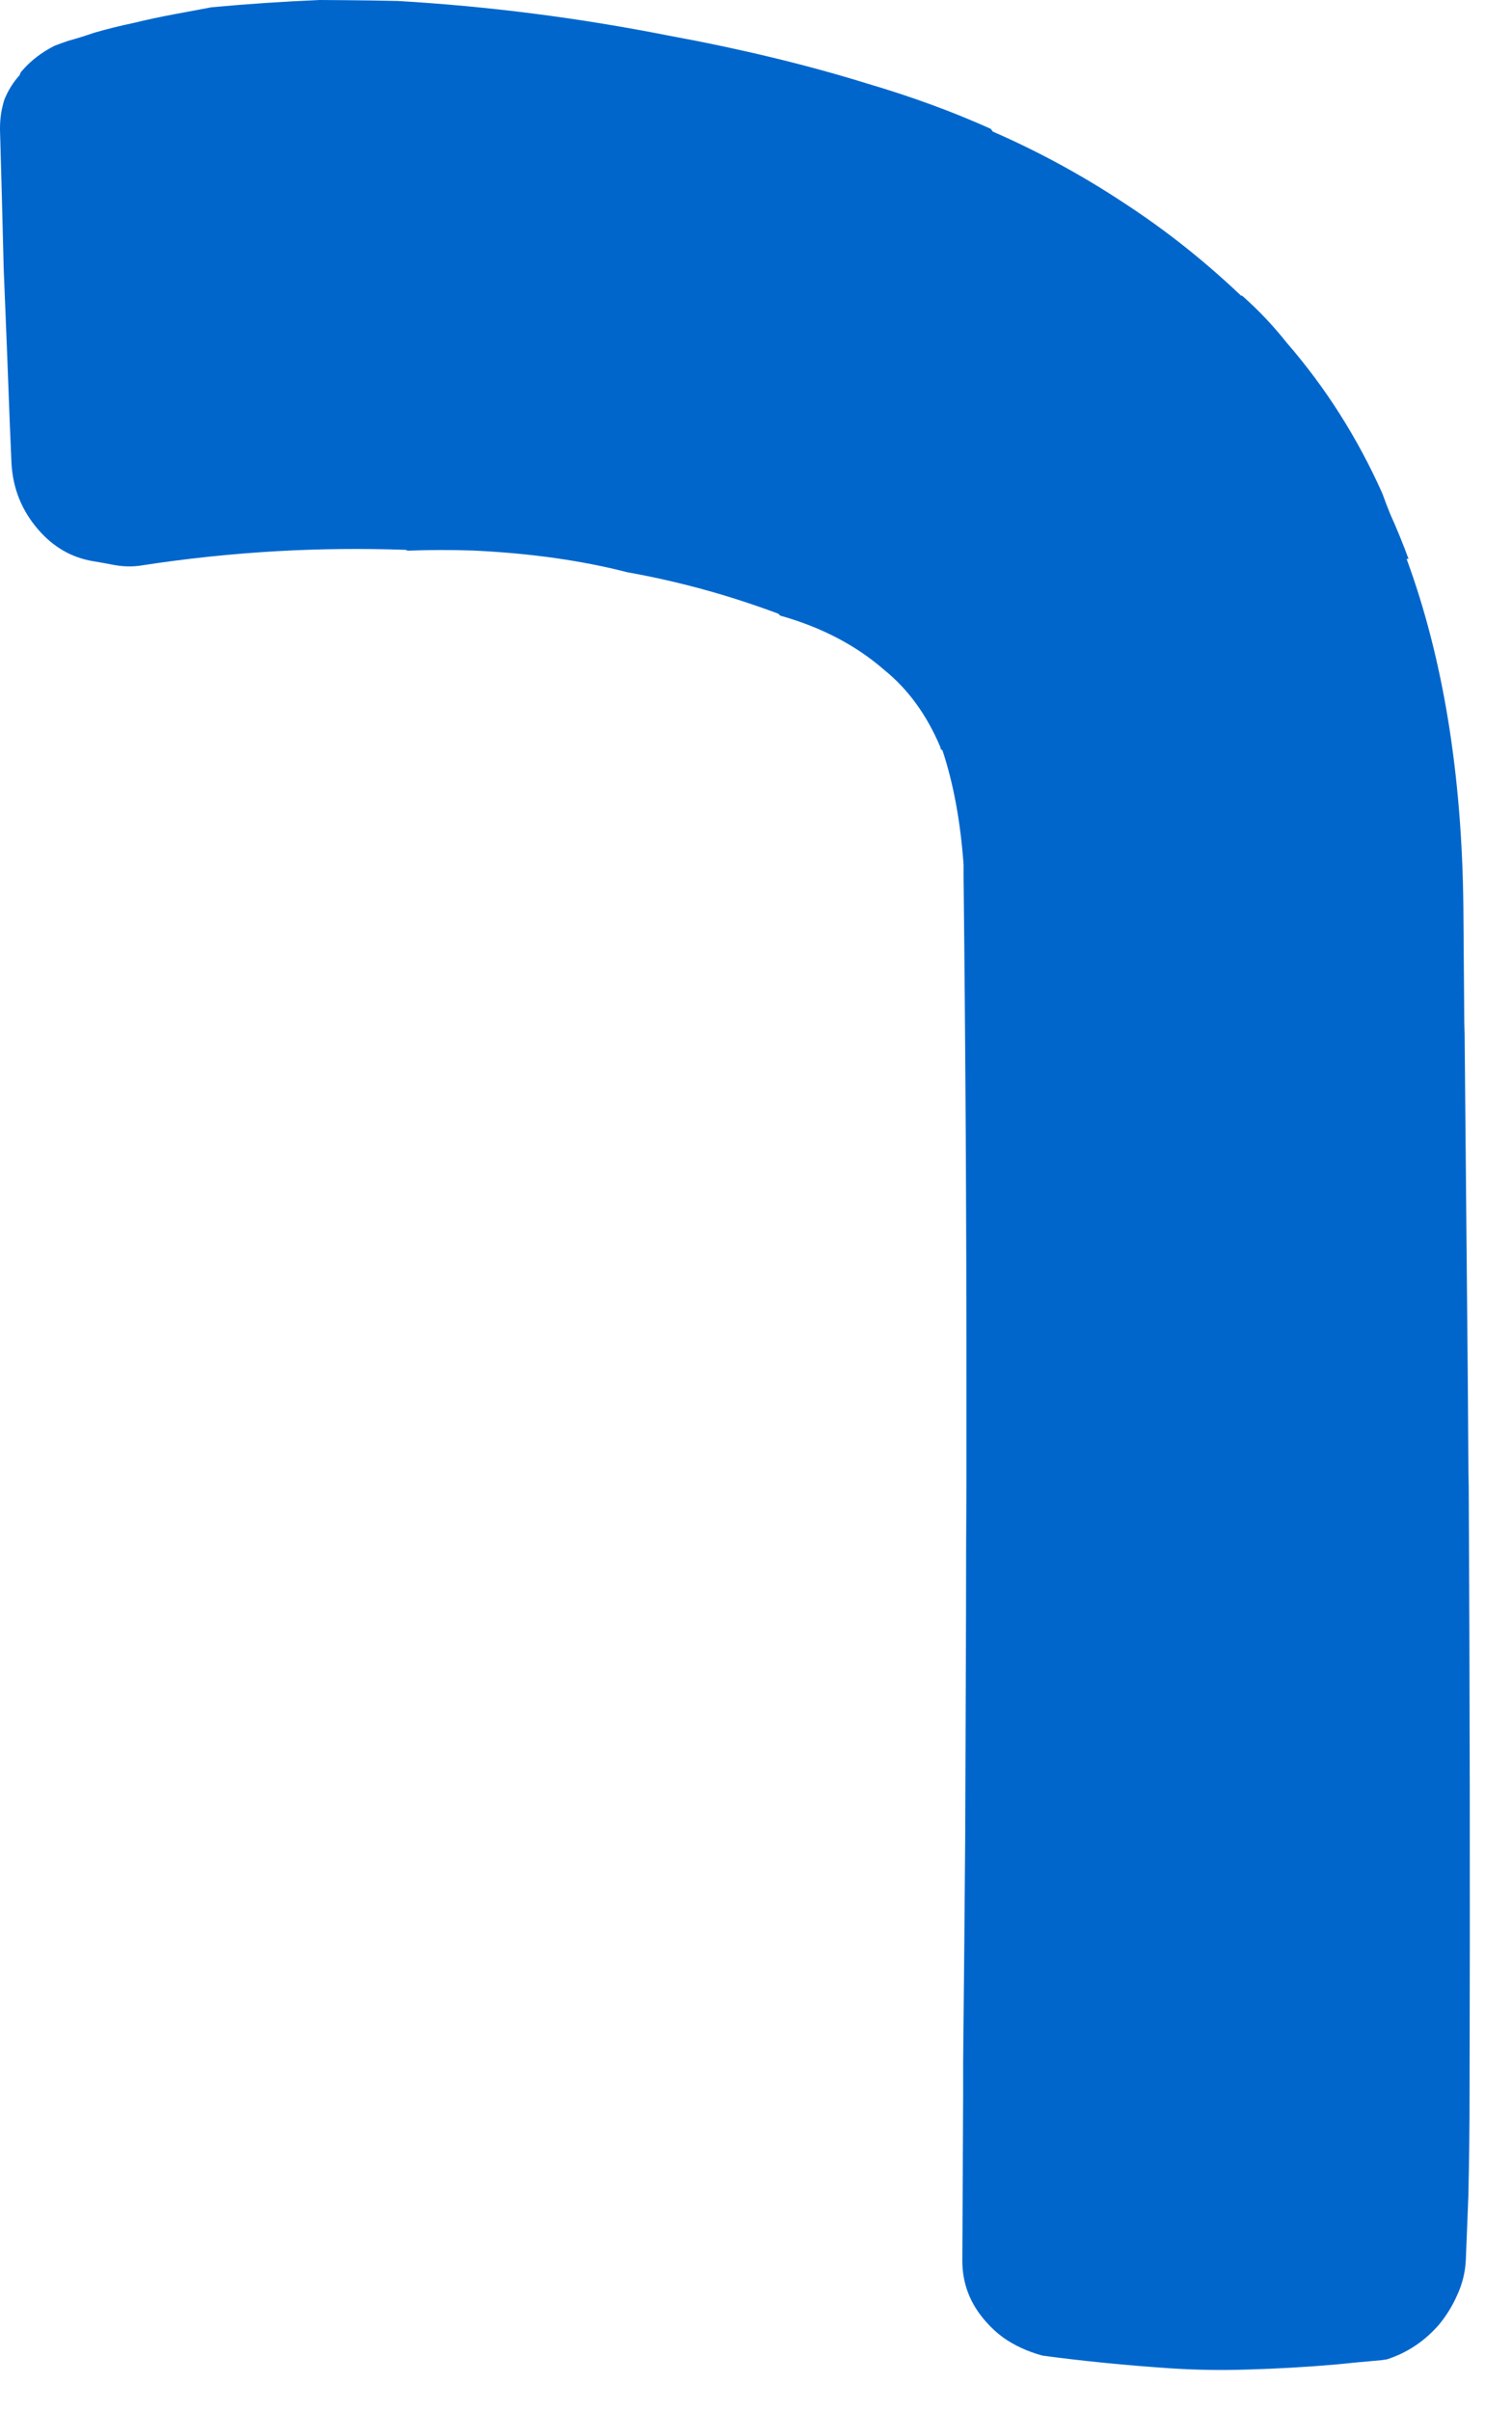 <?xml version="1.0"?>
<!DOCTYPE svg PUBLIC "-//W3C//DTD SVG 1.1//EN" "http://www.w3.org/Graphics/SVG/1.1/DTD/svg11.dtd">
<svg version='1.1' width='32px' height='51px' xmlns='http://www.w3.org/2000/svg' xmlns:xlink='http://www.w3.org/1999/xlink'>
	<g transform="translate(-138.607,-122.596)">
		<path d="M 138.607 125.307 Q 138.607 124.998 138.698 124.707 Q 138.815 124.415 139.024 124.183 Q 139.033 124.133 139.083 124.083 Q 139.35 123.774 139.759 123.565 Q 139.909 123.507 140.059 123.457 Q 140.309 123.389 140.6 123.289 Q 141 123.172 141.441 123.08 Q 141.85 122.98 142.291 122.898 Q 142.691 122.824 143.083 122.75 Q 144.202 122.646 145.374 122.596 Q 145.657 122.598 145.93 122.6 Q 146.487 122.604 147.035 122.617 Q 149.904 122.785 152.763 123.35 Q 155.033 123.767 156.946 124.359 Q 158.37 124.778 159.578 125.322 Q 159.578 125.33 159.62 125.38 Q 161.076 126.015 162.409 126.898 Q 163.7 127.739 164.859 128.837 Q 164.859 128.846 164.9 128.854 Q 165.413 129.307 165.843 129.85 Q 167.076 131.272 167.863 133.033 Q 167.896 133.124 167.946 133.257 Q 167.987 133.357 168.028 133.465 Q 168.243 133.941 168.417 134.417 L 168.376 134.417 Q 169.535 137.565 169.578 141.787 L 169.596 144.063 Q 169.596 144.263 169.604 144.463 Q 169.63 147.339 169.657 150.224 Q 169.674 151.833 169.683 153.441 Q 169.683 153.741 169.691 154.041 Q 169.726 160.417 169.709 166.828 Q 169.709 167.937 169.683 169.054 Q 169.657 169.722 169.63 170.389 Q 169.613 170.789 169.439 171.157 Q 169.298 171.474 169.074 171.75 Q 168.617 172.285 167.963 172.498 Q 167.913 172.507 167.854 172.515 Q 167.346 172.559 166.837 172.611 Q 165.928 172.689 164.993 172.715 Q 164.185 172.741 163.385 172.689 Q 161.959 172.593 160.672 172.42 Q 160.672 172.42 160.672 172.42 Q 160.198 172.291 159.841 172.039 Q 159.635 171.889 159.47 171.698 Q 158.974 171.139 158.974 170.415 Q 158.983 168.648 158.991 166.93 Q 158.991 166.572 158.991 166.222 Q 159.017 163.804 159.035 161.396 Q 159.043 159.07 159.052 156.743 Q 159.052 155.326 159.061 153.909 Q 159.061 152.9 159.061 151.909 Q 159.061 146.524 159 141.139 Q 159 140.989 159 140.88 Q 158.9 139.507 158.552 138.463 Q 158.511 138.454 158.511 138.404 Q 158.08 137.378 157.32 136.765 Q 156.426 135.985 155.12 135.617 Q 155.078 135.576 155.078 135.576 Q 153.507 134.989 151.885 134.7 Q 150.428 134.326 148.633 134.241 Q 147.937 134.217 147.241 134.243 Q 147.2 134.235 147.2 134.226 Q 145.817 134.178 144.467 134.254 Q 143.026 134.337 141.626 134.552 Q 141.32 134.607 140.972 134.537 Q 140.798 134.502 140.583 134.467 Q 139.896 134.354 139.415 133.796 Q 138.893 133.193 138.85 132.393 Q 138.833 131.985 138.815 131.576 Q 138.754 129.917 138.685 128.276 Q 138.65 126.809 138.607 125.341 L 138.607 125.307" fill="#0066CC"/>
	</g>
</svg>
